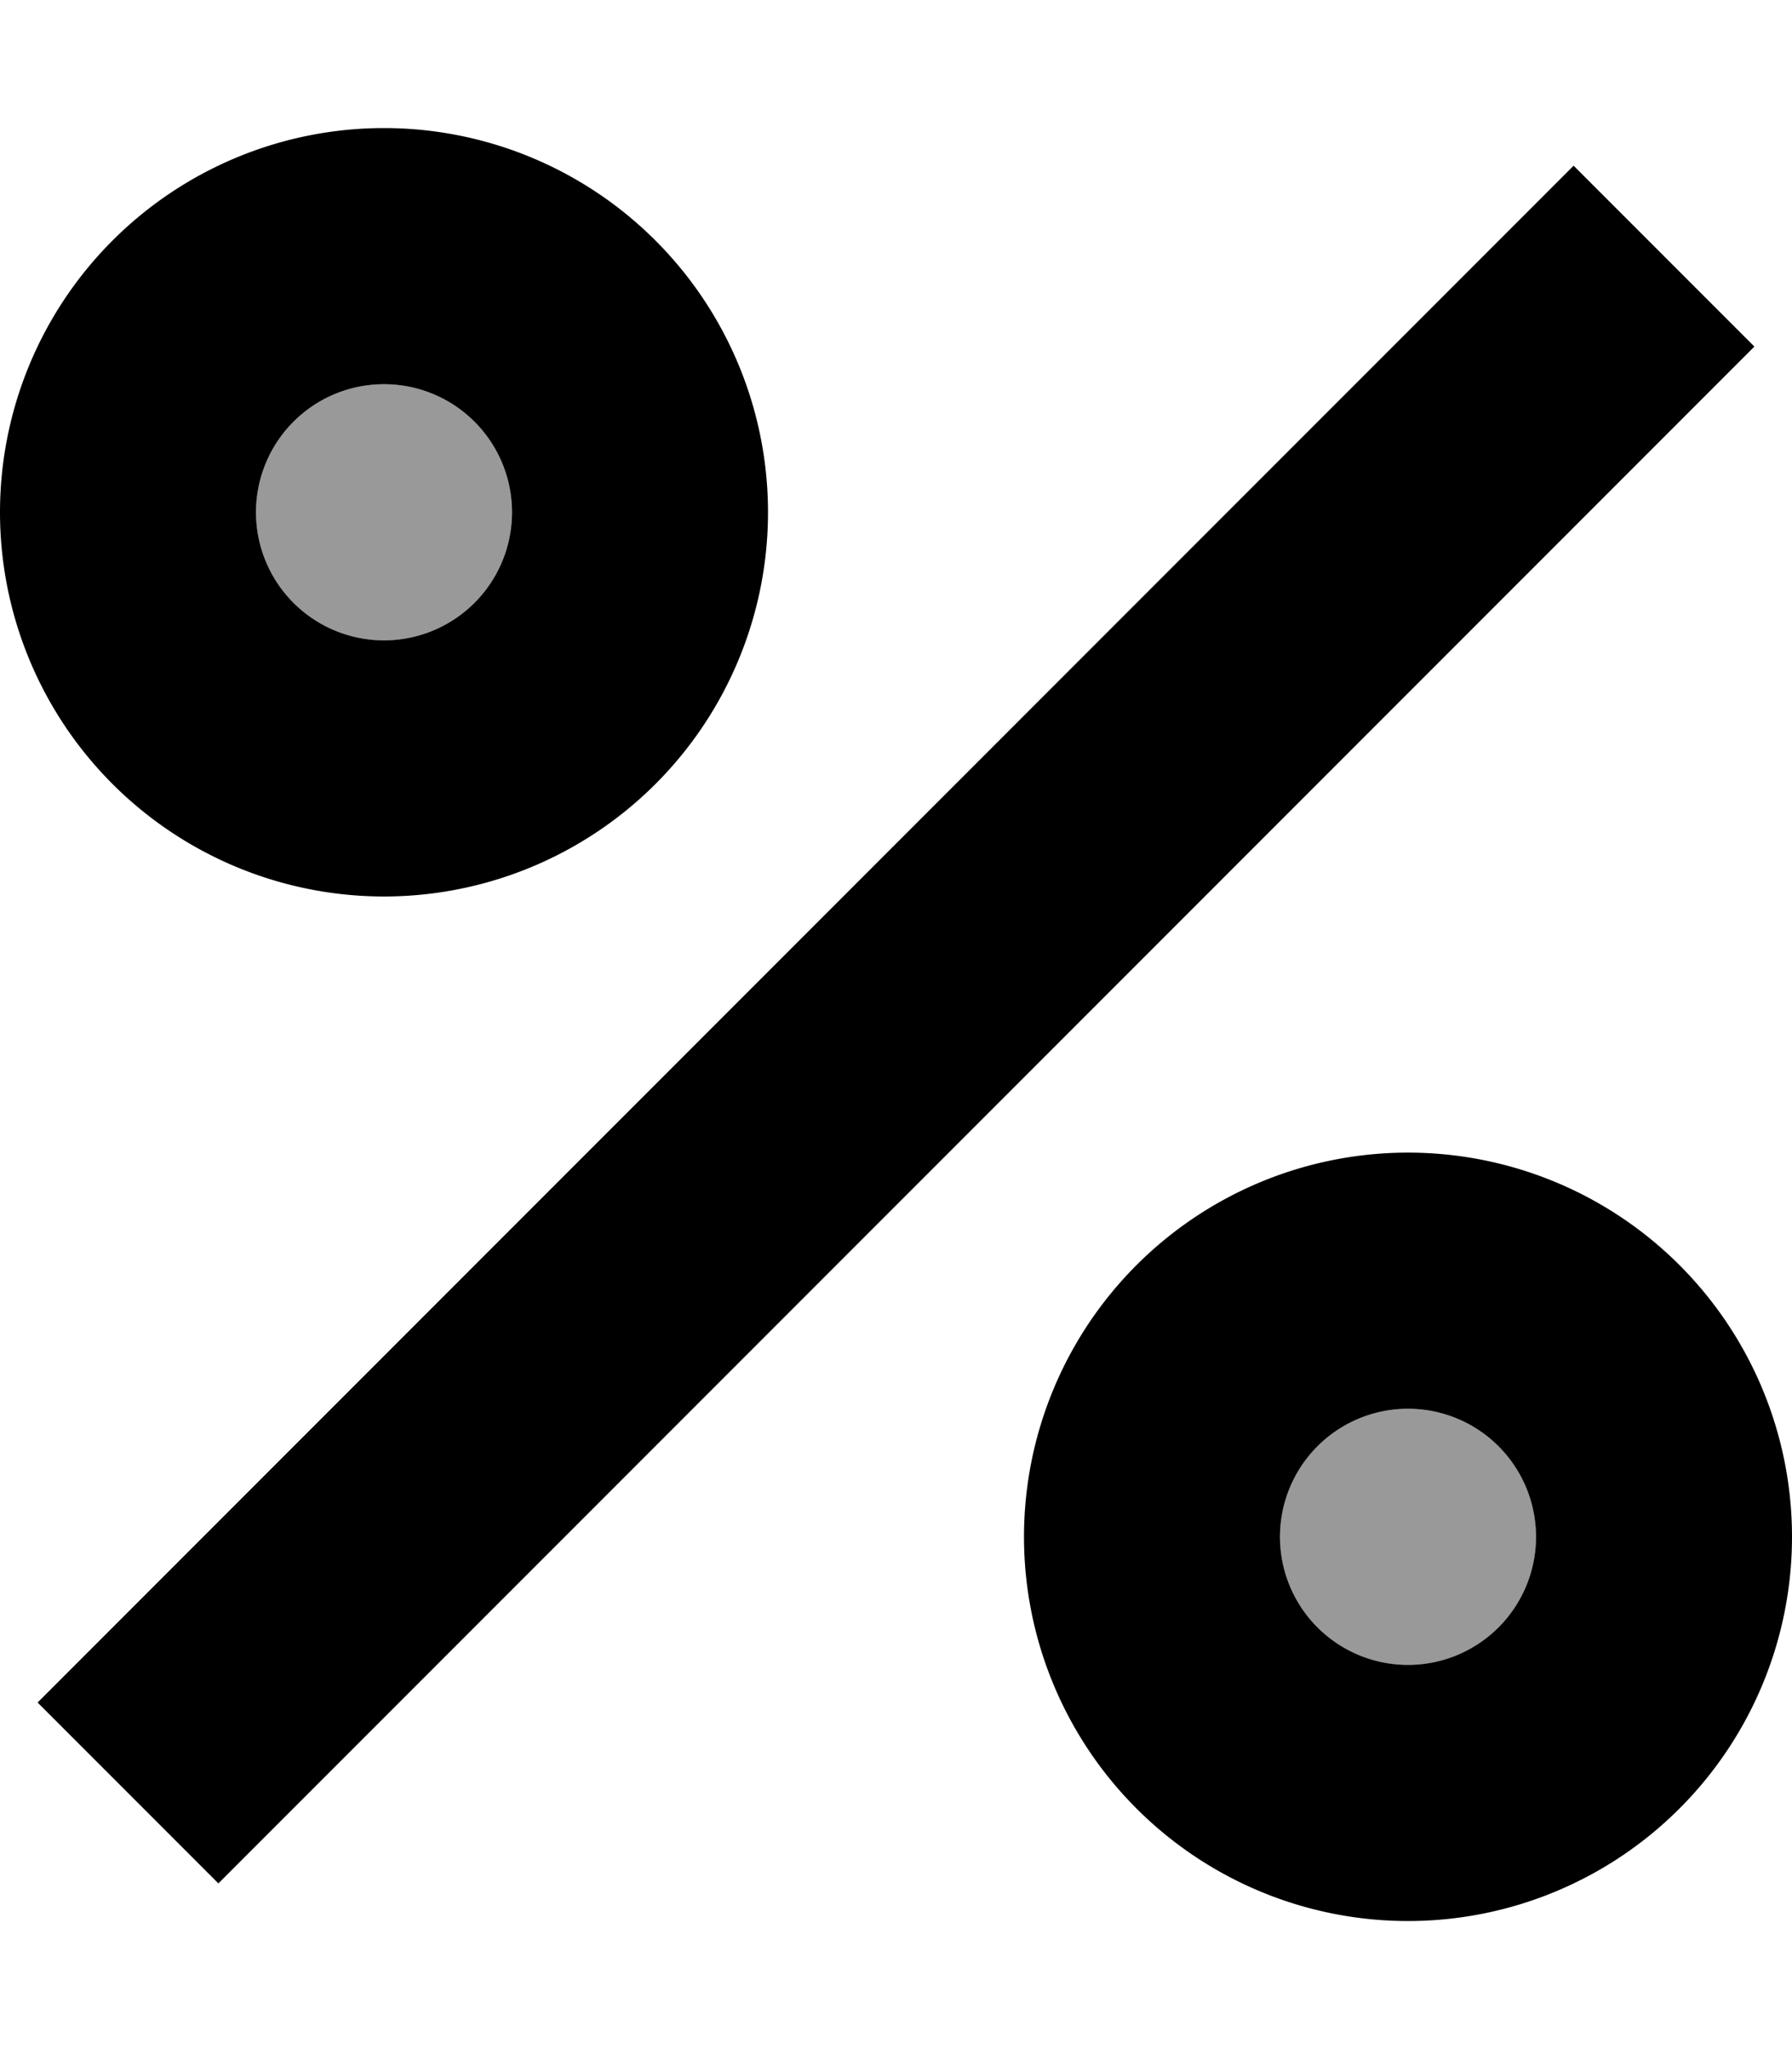 <svg xmlns="http://www.w3.org/2000/svg" viewBox="0 0 448 512"><!--! Font Awesome Pro 7.1.0 by @fontawesome - https://fontawesome.com License - https://fontawesome.com/license (Commercial License) Copyright 2025 Fonticons, Inc. --><path opacity=".4" fill="currentColor" d="M64 128a32 32 0 1 0 64 0 32 32 0 1 0 -64 0zM320 384a32 32 0 1 0 64 0 32 32 0 1 0 -64 0z"/><path fill="currentColor" d="M352 480a96 96 0 1 1 0-192 96 96 0 1 1 0 192zM438.6 86.6l-384 384-45.2-45.2 384-384 45.2 45.2zM352 352a32 32 0 1 0 0 64 32 32 0 1 0 0-64zM96 224a96 96 0 1 1 0-192 96 96 0 1 1 0 192zM96 96a32 32 0 1 0 0 64 32 32 0 1 0 0-64z"/></svg>